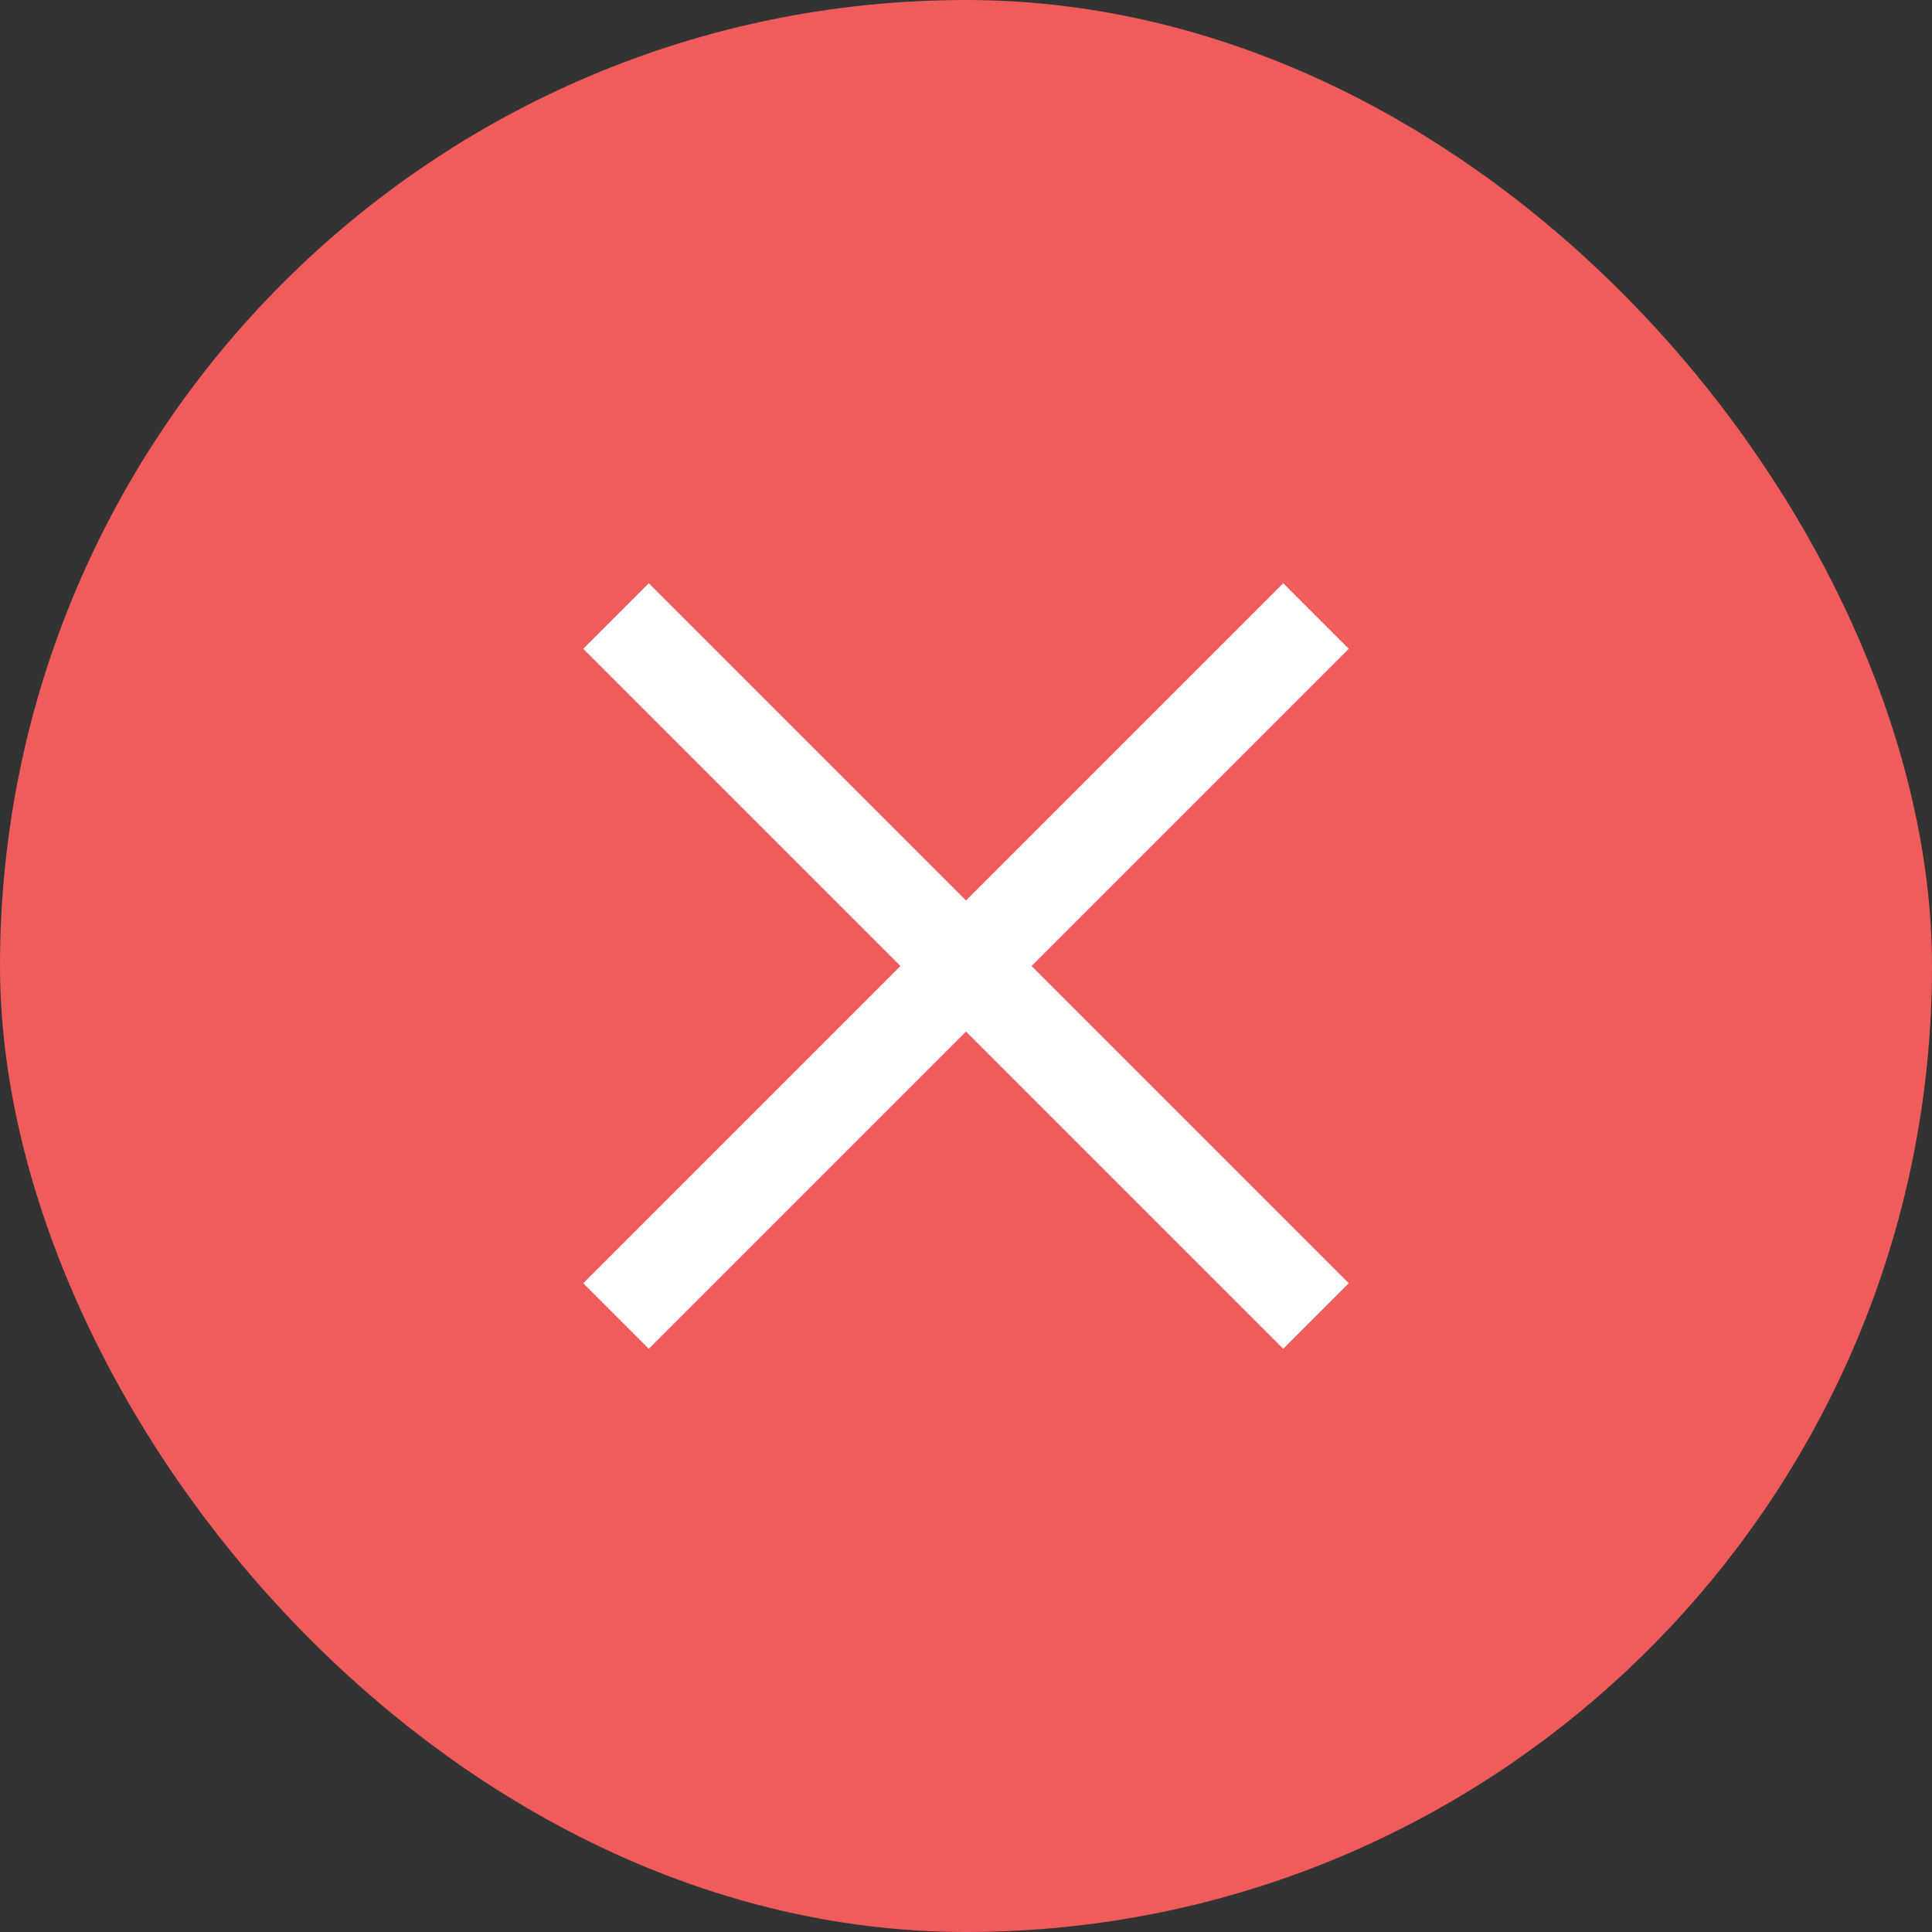 <svg width="25" height="25" viewBox="0 0 25 25" fill="none" xmlns="http://www.w3.org/2000/svg">
<rect x="0" y="0" width="25" height="25" fill="#333333" stroke="none"/>
<rect width="25" height="25" rx="12.5" fill="#F05B5B"/>
<path d="M7.971 7.971L12.5 12.5M17.029 17.029L12.5 12.5M12.5 12.5L17.029 7.971M12.5 12.5L7.971 17.029" stroke="white" stroke-width="1.2"/>
</svg>
